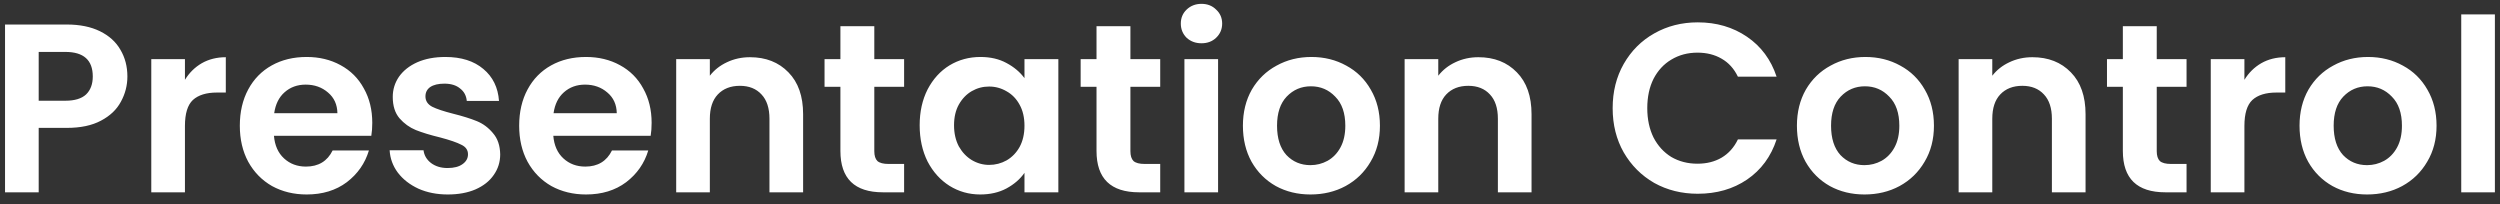 <svg width="208" height="17" viewBox="0 0 208 17" fill="none" xmlns="http://www.w3.org/2000/svg">
<rect x="0" y="0" width="208" height="17" fill="#333333" stroke="none"/>
<path d="M10.599 6.36C10.599 7.107 10.419 7.807 10.059 8.46C9.712 9.113 9.159 9.64 8.399 10.04C7.652 10.44 6.706 10.64 5.559 10.64H3.219V16H0.419V2.04H5.559C6.639 2.04 7.559 2.227 8.319 2.6C9.079 2.973 9.646 3.487 10.019 4.14C10.406 4.793 10.599 5.533 10.599 6.36ZM5.439 8.38C6.212 8.38 6.786 8.207 7.159 7.86C7.532 7.5 7.719 7 7.719 6.36C7.719 5 6.959 4.32 5.439 4.32H3.219V8.38H5.439ZM15.387 6.64C15.747 6.053 16.214 5.593 16.787 5.26C17.374 4.927 18.04 4.76 18.787 4.76V7.7H18.047C17.167 7.7 16.5 7.907 16.047 8.32C15.607 8.733 15.387 9.453 15.387 10.48V16H12.587V4.92H15.387V6.64ZM30.973 10.22C30.973 10.62 30.946 10.98 30.893 11.3H22.793C22.86 12.1 23.14 12.727 23.633 13.18C24.126 13.633 24.733 13.86 25.453 13.86C26.493 13.86 27.233 13.413 27.673 12.52H30.693C30.373 13.587 29.76 14.467 28.853 15.16C27.946 15.84 26.833 16.18 25.513 16.18C24.446 16.18 23.486 15.947 22.633 15.48C21.793 15 21.133 14.327 20.653 13.46C20.186 12.593 19.953 11.593 19.953 10.46C19.953 9.313 20.186 8.307 20.653 7.44C21.12 6.573 21.773 5.907 22.613 5.44C23.453 4.973 24.42 4.74 25.513 4.74C26.566 4.74 27.506 4.967 28.333 5.42C29.173 5.873 29.82 6.52 30.273 7.36C30.74 8.187 30.973 9.14 30.973 10.22ZM28.073 9.42C28.06 8.7 27.8 8.127 27.293 7.7C26.786 7.26 26.166 7.04 25.433 7.04C24.74 7.04 24.153 7.253 23.673 7.68C23.206 8.093 22.92 8.673 22.813 9.42H28.073ZM37.257 16.18C36.35 16.18 35.537 16.02 34.817 15.7C34.097 15.367 33.523 14.92 33.097 14.36C32.683 13.8 32.457 13.18 32.417 12.5H35.237C35.29 12.927 35.497 13.28 35.857 13.56C36.23 13.84 36.69 13.98 37.237 13.98C37.77 13.98 38.183 13.873 38.477 13.66C38.783 13.447 38.937 13.173 38.937 12.84C38.937 12.48 38.75 12.213 38.377 12.04C38.017 11.853 37.437 11.653 36.637 11.44C35.81 11.24 35.13 11.033 34.597 10.82C34.077 10.607 33.623 10.28 33.237 9.84C32.863 9.4 32.677 8.807 32.677 8.06C32.677 7.447 32.85 6.887 33.197 6.38C33.557 5.873 34.063 5.473 34.717 5.18C35.383 4.887 36.163 4.74 37.057 4.74C38.377 4.74 39.43 5.073 40.217 5.74C41.003 6.393 41.437 7.28 41.517 8.4H38.837C38.797 7.96 38.61 7.613 38.277 7.36C37.957 7.093 37.523 6.96 36.977 6.96C36.47 6.96 36.077 7.053 35.797 7.24C35.53 7.427 35.397 7.687 35.397 8.02C35.397 8.393 35.583 8.68 35.957 8.88C36.33 9.067 36.91 9.26 37.697 9.46C38.497 9.66 39.157 9.867 39.677 10.08C40.197 10.293 40.643 10.627 41.017 11.08C41.403 11.52 41.603 12.107 41.617 12.84C41.617 13.48 41.437 14.053 41.077 14.56C40.73 15.067 40.223 15.467 39.557 15.76C38.903 16.04 38.137 16.18 37.257 16.18ZM54.215 10.22C54.215 10.62 54.188 10.98 54.135 11.3H46.035C46.102 12.1 46.382 12.727 46.875 13.18C47.368 13.633 47.975 13.86 48.695 13.86C49.735 13.86 50.475 13.413 50.915 12.52H53.935C53.615 13.587 53.002 14.467 52.095 15.16C51.188 15.84 50.075 16.18 48.755 16.18C47.688 16.18 46.728 15.947 45.875 15.48C45.035 15 44.375 14.327 43.895 13.46C43.428 12.593 43.195 11.593 43.195 10.46C43.195 9.313 43.428 8.307 43.895 7.44C44.362 6.573 45.015 5.907 45.855 5.44C46.695 4.973 47.662 4.74 48.755 4.74C49.809 4.74 50.748 4.967 51.575 5.42C52.415 5.873 53.062 6.52 53.515 7.36C53.982 8.187 54.215 9.14 54.215 10.22ZM51.315 9.42C51.302 8.7 51.042 8.127 50.535 7.7C50.029 7.26 49.408 7.04 48.675 7.04C47.982 7.04 47.395 7.253 46.915 7.68C46.449 8.093 46.162 8.673 46.055 9.42H51.315ZM62.399 4.76C63.719 4.76 64.786 5.18 65.599 6.02C66.412 6.847 66.819 8.007 66.819 9.5V16H64.019V9.88C64.019 9 63.799 8.327 63.359 7.86C62.919 7.38 62.319 7.14 61.559 7.14C60.786 7.14 60.172 7.38 59.719 7.86C59.279 8.327 59.059 9 59.059 9.88V16H56.259V4.92H59.059V6.3C59.432 5.82 59.906 5.447 60.479 5.18C61.066 4.9 61.706 4.76 62.399 4.76ZM72.742 7.22V12.58C72.742 12.953 72.828 13.227 73.002 13.4C73.188 13.56 73.495 13.64 73.922 13.64H75.222V16H73.462C71.102 16 69.922 14.853 69.922 12.56V7.22H68.602V4.92H69.922V2.18H72.742V4.92H75.222V7.22H72.742ZM76.516 10.42C76.516 9.3 76.736 8.307 77.175 7.44C77.629 6.573 78.236 5.907 78.996 5.44C79.769 4.973 80.629 4.74 81.576 4.74C82.402 4.74 83.122 4.907 83.736 5.24C84.362 5.573 84.862 5.993 85.236 6.5V4.92H88.055V16H85.236V14.38C84.876 14.9 84.376 15.333 83.736 15.68C83.109 16.013 82.382 16.18 81.555 16.18C80.622 16.18 79.769 15.94 78.996 15.46C78.236 14.98 77.629 14.307 77.175 13.44C76.736 12.56 76.516 11.553 76.516 10.42ZM85.236 10.46C85.236 9.78 85.102 9.2 84.835 8.72C84.569 8.227 84.209 7.853 83.755 7.6C83.302 7.333 82.816 7.2 82.296 7.2C81.775 7.2 81.296 7.327 80.856 7.58C80.415 7.833 80.055 8.207 79.775 8.7C79.509 9.18 79.376 9.753 79.376 10.42C79.376 11.087 79.509 11.673 79.775 12.18C80.055 12.673 80.415 13.053 80.856 13.32C81.309 13.587 81.789 13.72 82.296 13.72C82.816 13.72 83.302 13.593 83.755 13.34C84.209 13.073 84.569 12.7 84.835 12.22C85.102 11.727 85.236 11.14 85.236 10.46ZM94.05 7.22V12.58C94.05 12.953 94.137 13.227 94.31 13.4C94.497 13.56 94.803 13.64 95.23 13.64H96.53V16H94.77C92.41 16 91.23 14.853 91.23 12.56V7.22H89.91V4.92H91.23V2.18H94.05V4.92H96.53V7.22H94.05ZM99.964 3.6C99.471 3.6 99.057 3.447 98.724 3.14C98.404 2.82 98.244 2.427 98.244 1.96C98.244 1.493 98.404 1.107 98.724 0.8C99.057 0.48 99.471 0.32 99.964 0.32C100.457 0.32 100.864 0.48 101.184 0.8C101.517 1.107 101.684 1.493 101.684 1.96C101.684 2.427 101.517 2.82 101.184 3.14C100.864 3.447 100.457 3.6 99.964 3.6ZM101.344 4.92V16H98.544V4.92H101.344ZM109.03 16.18C107.964 16.18 107.004 15.947 106.15 15.48C105.297 15 104.624 14.327 104.13 13.46C103.65 12.593 103.41 11.593 103.41 10.46C103.41 9.327 103.657 8.327 104.15 7.46C104.657 6.593 105.344 5.927 106.21 5.46C107.077 4.98 108.044 4.74 109.11 4.74C110.177 4.74 111.144 4.98 112.01 5.46C112.877 5.927 113.557 6.593 114.05 7.46C114.557 8.327 114.81 9.327 114.81 10.46C114.81 11.593 114.55 12.593 114.03 13.46C113.524 14.327 112.83 15 111.95 15.48C111.084 15.947 110.11 16.18 109.03 16.18ZM109.03 13.74C109.537 13.74 110.01 13.62 110.45 13.38C110.904 13.127 111.264 12.753 111.53 12.26C111.797 11.767 111.93 11.167 111.93 10.46C111.93 9.407 111.65 8.6 111.09 8.04C110.544 7.467 109.87 7.18 109.07 7.18C108.27 7.18 107.597 7.467 107.05 8.04C106.517 8.6 106.25 9.407 106.25 10.46C106.25 11.513 106.51 12.327 107.03 12.9C107.564 13.46 108.23 13.74 109.03 13.74ZM123.004 4.76C124.324 4.76 125.391 5.18 126.204 6.02C127.018 6.847 127.424 8.007 127.424 9.5V16H124.624V9.88C124.624 9 124.404 8.327 123.964 7.86C123.524 7.38 122.924 7.14 122.164 7.14C121.391 7.14 120.778 7.38 120.324 7.86C119.884 8.327 119.664 9 119.664 9.88V16H116.864V4.92H119.664V6.3C120.038 5.82 120.511 5.447 121.084 5.18C121.671 4.9 122.311 4.76 123.004 4.76ZM134.173 9C134.173 7.627 134.479 6.4 135.093 5.32C135.719 4.227 136.566 3.38 137.633 2.78C138.713 2.167 139.919 1.86 141.253 1.86C142.813 1.86 144.179 2.26 145.353 3.06C146.526 3.86 147.346 4.967 147.813 6.38H144.593C144.273 5.713 143.819 5.213 143.233 4.88C142.659 4.547 141.993 4.38 141.233 4.38C140.419 4.38 139.693 4.573 139.053 4.96C138.426 5.333 137.933 5.867 137.573 6.56C137.226 7.253 137.053 8.067 137.053 9C137.053 9.92 137.226 10.733 137.573 11.44C137.933 12.133 138.426 12.673 139.053 13.06C139.693 13.433 140.419 13.62 141.233 13.62C141.993 13.62 142.659 13.453 143.233 13.12C143.819 12.773 144.273 12.267 144.593 11.6H147.813C147.346 13.027 146.526 14.14 145.353 14.94C144.193 15.727 142.826 16.12 141.253 16.12C139.919 16.12 138.713 15.82 137.633 15.22C136.566 14.607 135.719 13.76 135.093 12.68C134.479 11.6 134.173 10.373 134.173 9ZM155.124 16.18C154.058 16.18 153.098 15.947 152.244 15.48C151.391 15 150.718 14.327 150.224 13.46C149.744 12.593 149.504 11.593 149.504 10.46C149.504 9.327 149.751 8.327 150.244 7.46C150.751 6.593 151.438 5.927 152.304 5.46C153.171 4.98 154.138 4.74 155.204 4.74C156.271 4.74 157.238 4.98 158.104 5.46C158.971 5.927 159.651 6.593 160.144 7.46C160.651 8.327 160.904 9.327 160.904 10.46C160.904 11.593 160.644 12.593 160.124 13.46C159.618 14.327 158.924 15 158.044 15.48C157.178 15.947 156.204 16.18 155.124 16.18ZM155.124 13.74C155.631 13.74 156.104 13.62 156.544 13.38C156.998 13.127 157.358 12.753 157.624 12.26C157.891 11.767 158.024 11.167 158.024 10.46C158.024 9.407 157.744 8.6 157.184 8.04C156.638 7.467 155.964 7.18 155.164 7.18C154.364 7.18 153.691 7.467 153.144 8.04C152.611 8.6 152.344 9.407 152.344 10.46C152.344 11.513 152.604 12.327 153.124 12.9C153.658 13.46 154.324 13.74 155.124 13.74ZM169.098 4.76C170.418 4.76 171.485 5.18 172.298 6.02C173.111 6.847 173.518 8.007 173.518 9.5V16H170.718V9.88C170.718 9 170.498 8.327 170.058 7.86C169.618 7.38 169.018 7.14 168.258 7.14C167.485 7.14 166.871 7.38 166.418 7.86C165.978 8.327 165.758 9 165.758 9.88V16H162.958V4.92H165.758V6.3C166.131 5.82 166.605 5.447 167.178 5.18C167.765 4.9 168.405 4.76 169.098 4.76ZM179.441 7.22V12.58C179.441 12.953 179.527 13.227 179.701 13.4C179.887 13.56 180.194 13.64 180.621 13.64H181.921V16H180.161C177.801 16 176.621 14.853 176.621 12.56V7.22H175.301V4.92H176.621V2.18H179.441V4.92H181.921V7.22H179.441ZM186.735 6.64C187.095 6.053 187.561 5.593 188.135 5.26C188.721 4.927 189.388 4.76 190.135 4.76V7.7H189.395C188.515 7.7 187.848 7.907 187.395 8.32C186.955 8.733 186.735 9.453 186.735 10.48V16H183.935V4.92H186.735V6.64ZM196.941 16.18C195.874 16.18 194.914 15.947 194.061 15.48C193.207 15 192.534 14.327 192.041 13.46C191.561 12.593 191.321 11.593 191.321 10.46C191.321 9.327 191.567 8.327 192.061 7.46C192.567 6.593 193.254 5.927 194.121 5.46C194.987 4.98 195.954 4.74 197.021 4.74C198.087 4.74 199.054 4.98 199.921 5.46C200.787 5.927 201.467 6.593 201.961 7.46C202.467 8.327 202.721 9.327 202.721 10.46C202.721 11.593 202.461 12.593 201.941 13.46C201.434 14.327 200.741 15 199.861 15.48C198.994 15.947 198.021 16.18 196.941 16.18ZM196.941 13.74C197.447 13.74 197.921 13.62 198.361 13.38C198.814 13.127 199.174 12.753 199.441 12.26C199.707 11.767 199.841 11.167 199.841 10.46C199.841 9.407 199.561 8.6 199.001 8.04C198.454 7.467 197.781 7.18 196.981 7.18C196.181 7.18 195.507 7.467 194.961 8.04C194.427 8.6 194.161 9.407 194.161 10.46C194.161 11.513 194.421 12.327 194.941 12.9C195.474 13.46 196.141 13.74 196.941 13.74ZM207.575 1.2V16H204.775V1.2H207.575Z" fill="white"/>
</svg>
